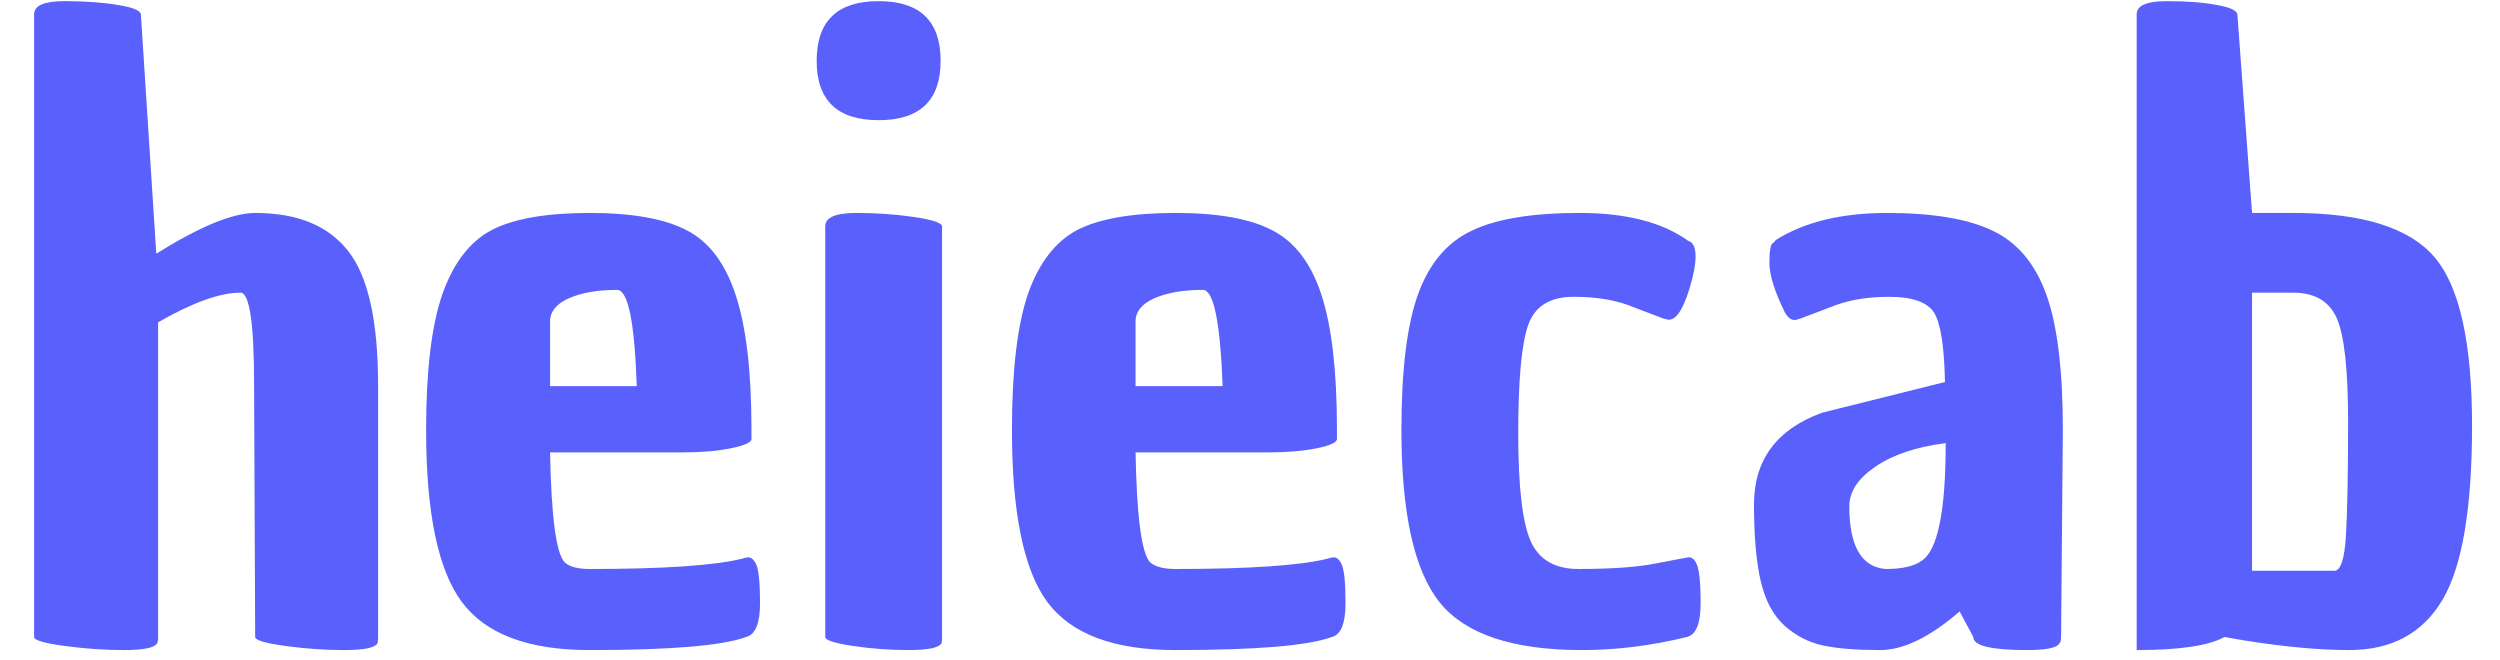 <svg width="72" height="19" viewBox="0 0 72 19" fill="none" xmlns="http://www.w3.org/2000/svg">
<path d="M7.349 6.133C8.567 6.133 9.461 6.501 10.032 7.236C10.603 7.965 10.889 9.25 10.889 11.091V18.345C10.889 18.438 10.882 18.5 10.868 18.534C10.786 18.659 10.466 18.722 9.908 18.722C9.358 18.722 8.794 18.683 8.216 18.603C7.638 18.524 7.349 18.438 7.349 18.345L7.318 11.091C7.318 9.316 7.188 8.429 6.926 8.429C6.335 8.429 5.543 8.713 4.553 9.283V18.345C4.553 18.438 4.542 18.5 4.522 18.534C4.439 18.659 4.123 18.722 3.572 18.722C3.015 18.722 2.444 18.683 1.859 18.603C1.275 18.524 0.982 18.438 0.982 18.345V0.41C0.982 0.159 1.275 0.033 1.859 0.033C2.444 0.033 2.953 0.069 3.387 0.142C3.813 0.208 4.037 0.298 4.057 0.41L4.501 7.306C5.753 6.524 6.703 6.133 7.349 6.133ZM16.977 18.722C15.216 18.722 13.992 18.262 13.304 17.341C12.616 16.421 12.272 14.768 12.272 12.383C12.272 10.668 12.43 9.359 12.746 8.458C13.063 7.564 13.537 6.952 14.17 6.62C14.803 6.296 15.739 6.133 16.977 6.133C18.216 6.133 19.155 6.302 19.794 6.64C20.427 6.971 20.892 7.591 21.188 8.498C21.49 9.406 21.642 10.694 21.642 12.363C21.642 12.456 21.642 12.549 21.642 12.642C21.642 12.741 21.445 12.83 21.053 12.91C20.668 12.989 20.204 13.029 19.66 13.029H15.842C15.877 14.89 16.018 15.947 16.265 16.199C16.41 16.325 16.647 16.387 16.977 16.387C19.144 16.387 20.623 16.285 21.415 16.079C21.449 16.066 21.473 16.059 21.487 16.059C21.604 16.026 21.7 16.089 21.776 16.248C21.851 16.407 21.889 16.782 21.889 17.371C21.889 17.954 21.755 18.279 21.487 18.345C20.813 18.596 19.309 18.722 16.977 18.722ZM15.842 9.263V11.121H18.339C18.277 9.273 18.088 8.349 17.772 8.349C17.215 8.349 16.754 8.429 16.389 8.588C16.024 8.747 15.842 8.972 15.842 9.263ZM23.767 18.345V6.521C23.767 6.263 24.063 6.133 24.655 6.133C25.253 6.133 25.817 6.173 26.347 6.253C26.87 6.332 27.131 6.422 27.131 6.521V18.345C27.131 18.438 27.125 18.5 27.111 18.534C27.028 18.659 26.715 18.722 26.172 18.722C25.628 18.722 25.092 18.683 24.562 18.603C24.032 18.524 23.767 18.438 23.767 18.345ZM25.305 3.461C24.115 3.461 23.52 2.891 23.52 1.752C23.52 0.606 24.115 0.033 25.305 0.033C26.495 0.033 27.09 0.606 27.09 1.752C27.09 2.891 26.495 3.461 25.305 3.461ZM33.849 18.722C32.081 18.722 30.853 18.262 30.165 17.341C29.484 16.421 29.144 14.768 29.144 12.383C29.144 10.668 29.299 9.359 29.608 8.458C29.925 7.564 30.399 6.952 31.032 6.62C31.672 6.296 32.611 6.133 33.849 6.133C35.088 6.133 36.023 6.302 36.656 6.64C37.296 6.971 37.764 7.591 38.06 8.498C38.355 9.406 38.504 10.694 38.504 12.363C38.504 12.456 38.504 12.549 38.504 12.642C38.504 12.741 38.311 12.83 37.926 12.91C37.533 12.989 37.066 13.029 36.522 13.029H32.704C32.738 14.89 32.879 15.947 33.127 16.199C33.278 16.325 33.519 16.387 33.849 16.387C36.01 16.387 37.485 16.285 38.276 16.079C38.311 16.066 38.338 16.059 38.359 16.059C38.469 16.026 38.562 16.089 38.638 16.248C38.713 16.407 38.751 16.782 38.751 17.371C38.751 17.954 38.62 18.279 38.359 18.345C37.678 18.596 36.175 18.722 33.849 18.722ZM32.704 9.263V11.121H35.212C35.143 9.273 34.954 8.349 34.644 8.349C34.08 8.349 33.615 8.429 33.251 8.588C32.886 8.747 32.704 8.972 32.704 9.263ZM48.637 6.948H48.658C48.775 7.008 48.833 7.154 48.833 7.385C48.833 7.617 48.775 7.925 48.658 8.309C48.444 9.005 48.214 9.296 47.966 9.184H47.935L47.069 8.856C46.594 8.651 46.013 8.548 45.325 8.548C44.644 8.548 44.207 8.816 44.014 9.353C43.821 9.896 43.725 10.939 43.725 12.482C43.725 14.019 43.846 15.056 44.086 15.592C44.327 16.122 44.785 16.387 45.459 16.387C46.436 16.387 47.196 16.331 47.739 16.218C48.283 16.113 48.565 16.059 48.586 16.059C48.702 16.026 48.795 16.089 48.864 16.248C48.94 16.407 48.978 16.782 48.978 17.371C48.978 17.954 48.847 18.279 48.586 18.345C47.56 18.596 46.553 18.722 45.562 18.722C43.567 18.722 42.201 18.265 41.465 17.351C40.729 16.437 40.361 14.781 40.361 12.383C40.361 10.648 40.523 9.339 40.846 8.458C41.169 7.577 41.685 6.971 42.394 6.64C43.102 6.302 44.134 6.133 45.49 6.133C46.845 6.133 47.894 6.405 48.637 6.948ZM56.831 18.345L56.438 17.61C55.579 18.351 54.815 18.722 54.148 18.722C53.473 18.722 52.93 18.679 52.517 18.593C52.104 18.507 51.733 18.318 51.403 18.027C51.072 17.729 50.842 17.302 50.711 16.745C50.581 16.189 50.515 15.45 50.515 14.529C50.515 13.244 51.169 12.363 52.476 11.886L56.015 11.002C55.995 9.969 55.888 9.3 55.696 8.995C55.496 8.697 55.066 8.548 54.406 8.548C53.745 8.548 53.174 8.651 52.693 8.856L51.826 9.184H51.805C51.654 9.263 51.52 9.2 51.403 8.995C51.107 8.392 50.959 7.919 50.959 7.574C50.959 7.236 50.99 7.048 51.052 7.008C51.107 6.968 51.134 6.938 51.134 6.918C51.96 6.395 53.03 6.133 54.344 6.133C55.658 6.133 56.669 6.302 57.378 6.64C58.086 6.971 58.602 7.577 58.925 8.458C59.249 9.339 59.41 10.648 59.41 12.383L59.359 18.345C59.359 18.438 59.342 18.5 59.307 18.534C59.239 18.659 58.925 18.722 58.368 18.722C57.343 18.722 56.831 18.596 56.831 18.345ZM53.26 14.579C53.26 15.725 53.608 16.328 54.302 16.387C54.784 16.387 55.131 16.308 55.345 16.149C55.806 15.851 56.036 14.721 56.036 12.761C55.176 12.873 54.498 13.102 54.003 13.446C53.508 13.784 53.26 14.162 53.26 14.579ZM64.859 6.133H66.046C68.041 6.133 69.4 6.561 70.122 7.415C70.838 8.263 71.195 9.879 71.195 12.264C71.195 14.649 70.91 16.321 70.339 17.282C69.768 18.242 68.873 18.722 67.656 18.722C66.809 18.722 65.802 18.63 64.632 18.444L64.064 18.345C63.617 18.596 62.775 18.722 61.536 18.722V0.41C61.536 0.159 61.825 0.033 62.403 0.033C62.981 0.033 63.459 0.069 63.837 0.142C64.216 0.208 64.415 0.298 64.436 0.41L64.859 6.133ZM66.046 8.429H64.859V16.437H67.233C67.412 16.437 67.522 16.099 67.563 15.424C67.604 14.748 67.625 13.655 67.625 12.145C67.625 10.634 67.515 9.638 67.294 9.154C67.074 8.67 66.658 8.429 66.046 8.429Z" fill="#5960FC"/>
</svg>
